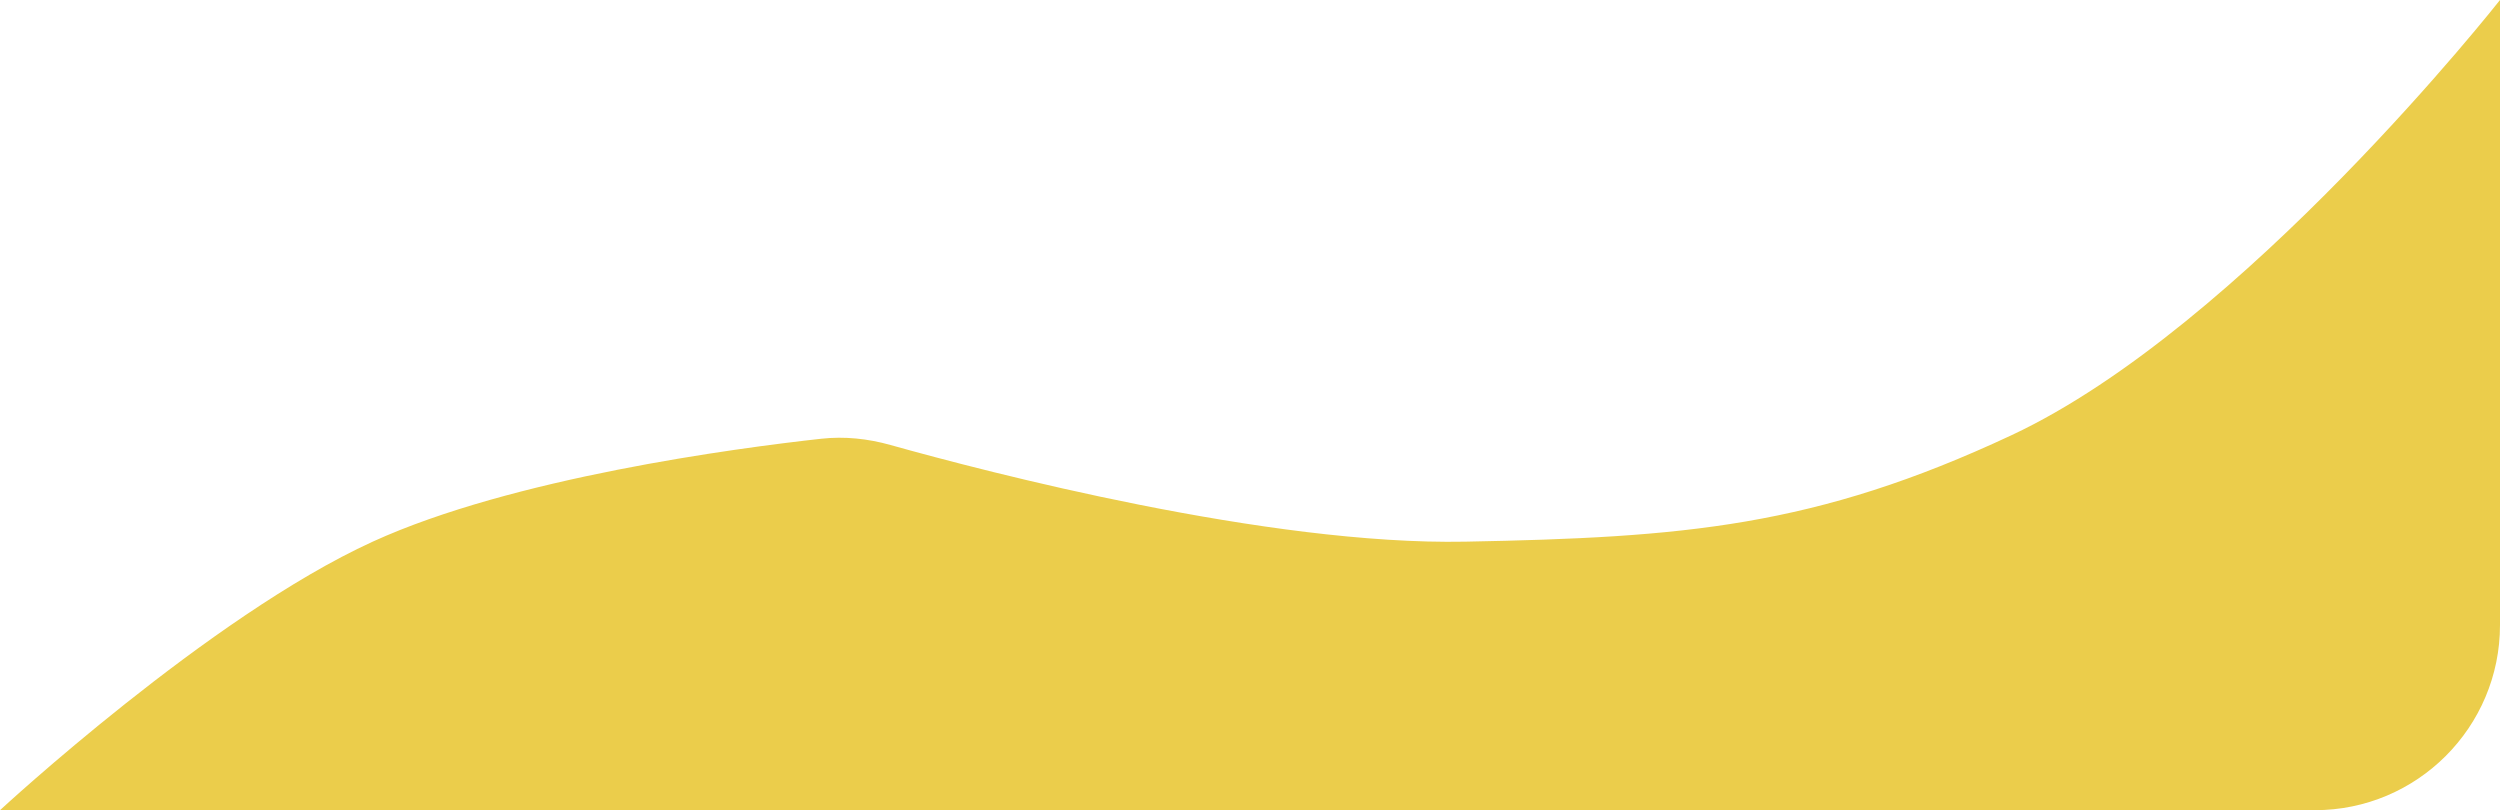 <svg width="540" height="175" viewBox="0 0 540 175" fill="none" xmlns="http://www.w3.org/2000/svg">
<path d="M80.5 117C110.707 103.208 158.897 96.812 177.413 94.766C182.443 94.211 187.466 94.75 192.339 96.117C213.174 101.958 273.927 117.824 316.5 117C363.44 116.092 391.984 113.915 434.5 94C484.471 70.593 540 0 540 0V135C540 157.091 522.091 175 500 175H0C0 175 45.253 133.093 80.5 117Z" fill="#EBCD4B"/>
</svg>
